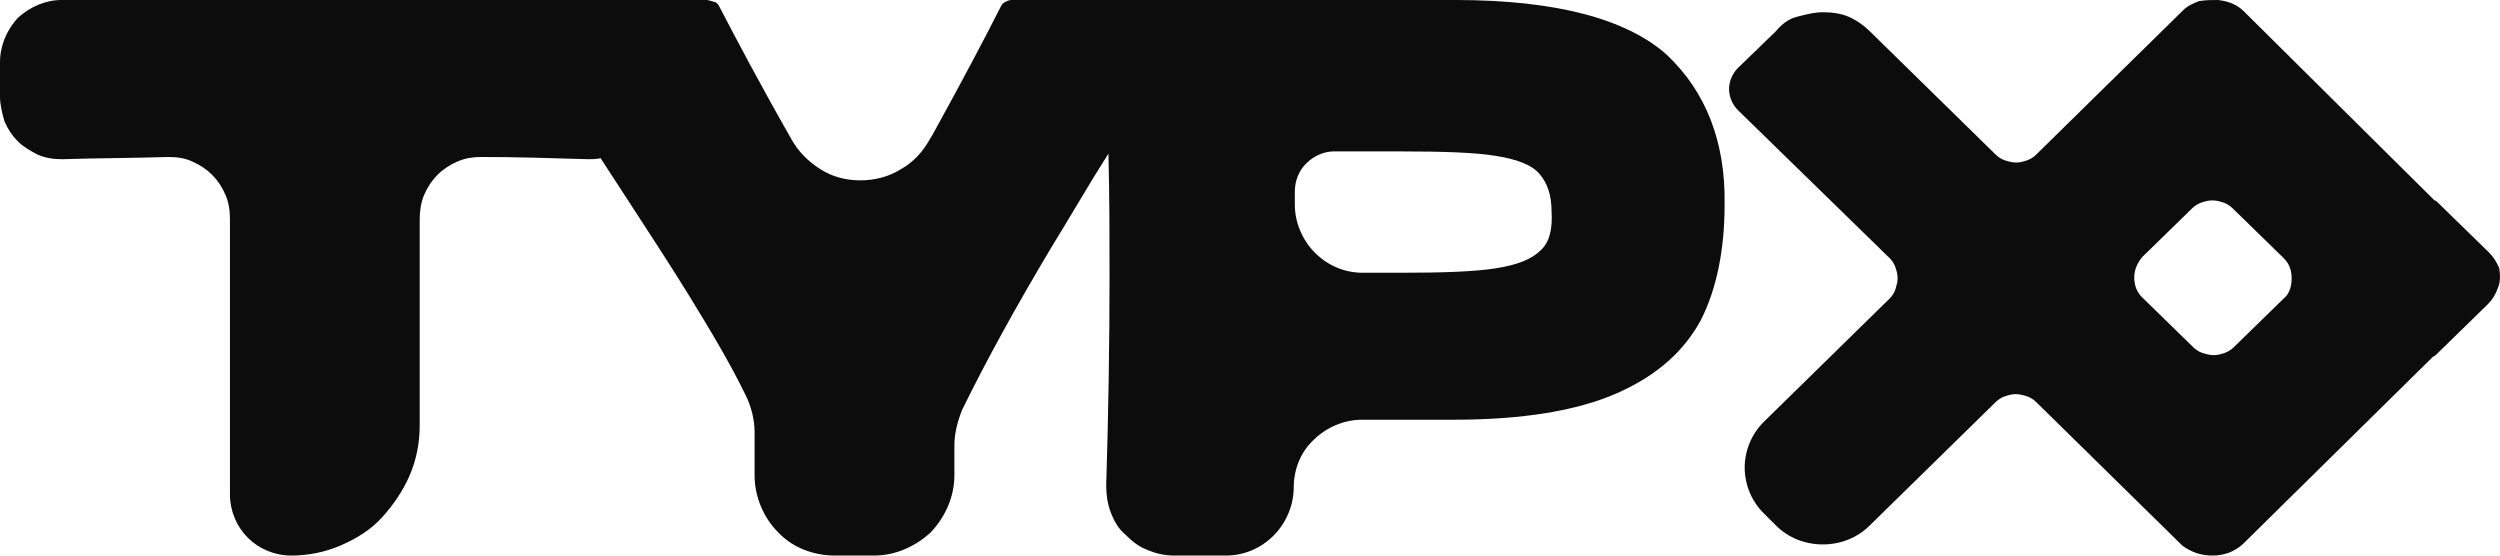 <svg width="135" height="30" viewBox="0 0 135 30" fill="none" xmlns="http://www.w3.org/2000/svg">
<path fill-rule="evenodd" clip-rule="evenodd" d="M78.601 0C84.026 0 87.824 1.022 89.994 2.946C92.103 4.93 93.188 7.635 93.128 11.062C93.128 13.467 92.706 15.571 91.862 17.255C90.958 18.938 89.511 20.261 87.341 21.222C85.171 22.184 82.218 22.665 78.481 22.665H73.538C72.574 22.665 71.609 23.086 70.946 23.747C70.223 24.409 69.861 25.371 69.861 26.333C69.861 27.295 69.439 28.256 68.776 28.918C68.053 29.639 67.149 30 66.184 30H63.411C62.869 30 62.387 29.88 61.965 29.699C61.483 29.519 61.121 29.218 60.759 28.858C60.398 28.557 60.157 28.136 59.976 27.655C59.795 27.174 59.735 26.693 59.735 26.212C59.855 22.305 59.915 18.517 59.915 14.97C59.915 12.806 59.915 10.581 59.855 8.297C59.166 9.382 58.542 10.424 57.944 11.423C57.549 12.083 57.165 12.725 56.781 13.347C54.912 16.473 53.285 19.419 51.959 22.124C51.718 22.726 51.537 23.387 51.537 24.048V25.671C51.537 26.814 51.055 27.896 50.271 28.738C49.427 29.519 48.342 30 47.197 30H45.087C43.942 30 42.797 29.579 42.013 28.738C41.23 27.956 40.747 26.814 40.747 25.671V23.327C40.747 22.665 40.566 21.944 40.265 21.343C39.421 19.599 38.336 17.796 37.191 15.932C36.329 14.529 35.194 12.786 33.837 10.701C33.391 10.017 32.921 9.295 32.429 8.537C32.248 8.597 32.007 8.597 31.766 8.597L31.585 8.592C29.66 8.533 27.791 8.477 25.979 8.477C25.558 8.477 25.136 8.537 24.714 8.717C24.292 8.898 23.93 9.138 23.629 9.439C23.327 9.739 23.086 10.1 22.905 10.521C22.724 10.942 22.664 11.423 22.664 11.844V22.966C22.664 23.928 22.483 24.83 22.122 25.671C21.76 26.513 21.218 27.295 20.615 27.956C20.012 28.617 19.228 29.098 18.384 29.459C17.541 29.82 16.637 30 15.732 30C14.828 30 13.984 29.639 13.382 29.038C12.779 28.437 12.417 27.595 12.417 26.693V11.844C12.417 11.363 12.357 10.942 12.176 10.521C11.995 10.1 11.754 9.739 11.453 9.439C11.151 9.138 10.79 8.898 10.368 8.717C10.006 8.537 9.524 8.477 9.102 8.477C8.16 8.507 7.203 8.522 6.239 8.537C5.289 8.552 4.332 8.567 3.376 8.597C2.893 8.597 2.471 8.537 2.049 8.357C1.688 8.176 1.266 7.936 0.964 7.635C0.663 7.335 0.422 6.974 0.241 6.553C0.121 6.132 0 5.651 0 5.23V3.367C0 2.465 0.362 1.623 0.964 0.962C1.627 0.361 2.471 0 3.315 0H38.155C38.23 0 38.304 0.023 38.407 0.055C38.471 0.074 38.545 0.097 38.638 0.12C38.758 0.18 38.818 0.301 38.879 0.421C39.723 2.044 40.988 4.449 42.736 7.515C43.098 8.176 43.641 8.717 44.304 9.138C44.967 9.559 45.69 9.739 46.474 9.739C47.197 9.739 47.981 9.559 48.644 9.138C49.307 8.778 49.849 8.176 50.211 7.515L50.392 7.214C52.079 4.148 53.285 1.864 54.008 0.421C54.069 0.301 54.129 0.18 54.249 0.12C54.37 0.06 54.49 0 54.611 0H78.601ZM80.771 14.489C81.916 14.309 82.7 14.008 83.182 13.527C83.665 13.106 83.845 12.385 83.785 11.423C83.785 10.521 83.544 9.86 83.122 9.379C82.7 8.898 81.916 8.597 80.771 8.417C79.686 8.236 77.938 8.176 75.588 8.176H72.031C71.489 8.176 70.946 8.417 70.524 8.838C70.162 9.198 69.921 9.739 69.921 10.341V11.062C69.921 12.024 70.343 12.986 71.006 13.647C71.73 14.369 72.634 14.729 73.598 14.729H75.648C77.938 14.729 79.626 14.669 80.771 14.489Z" fill="#0C0C0C"/>
<path fill-rule="evenodd" clip-rule="evenodd" d="M134.418 13.647C134.659 13.888 134.84 14.188 134.96 14.489C135.021 14.85 135.021 15.21 134.9 15.511C134.78 15.872 134.599 16.172 134.358 16.413L131.525 19.178C131.494 19.208 131.464 19.223 131.434 19.238C131.404 19.253 131.374 19.268 131.344 19.299L121.097 29.399C120.614 29.82 120.072 30 119.469 30C118.866 30 118.324 29.82 117.842 29.459L109.945 21.703C109.825 21.583 109.644 21.463 109.463 21.403C109.282 21.343 109.041 21.283 108.86 21.283C108.619 21.283 108.438 21.343 108.258 21.403C108.077 21.463 107.896 21.583 107.775 21.703L100.964 28.377C100.301 29.038 99.397 29.399 98.433 29.399C97.468 29.399 96.564 29.038 95.901 28.377L95.238 27.715C94.575 27.054 94.213 26.152 94.213 25.25C94.213 24.349 94.575 23.447 95.238 22.786L102.049 16.112C102.17 15.992 102.29 15.812 102.351 15.631C102.367 15.567 102.383 15.511 102.398 15.459C102.439 15.318 102.471 15.206 102.471 15.03C102.471 14.79 102.411 14.609 102.351 14.429C102.29 14.248 102.17 14.068 102.049 13.948L93.851 5.952C93.55 5.651 93.369 5.23 93.369 4.81C93.369 4.389 93.55 3.968 93.851 3.667L95.901 1.683C96.202 1.323 96.564 1.022 97.046 0.902C97.095 0.89 97.143 0.878 97.191 0.865C97.614 0.758 97.999 0.661 98.433 0.661C98.915 0.661 99.397 0.721 99.819 0.902C100.241 1.082 100.663 1.383 100.964 1.683L107.775 8.357C107.896 8.477 108.077 8.597 108.258 8.657C108.438 8.717 108.68 8.778 108.86 8.778C109.102 8.778 109.282 8.717 109.463 8.657C109.644 8.597 109.825 8.477 109.945 8.357L117.902 0.541C118.143 0.301 118.444 0.18 118.746 0.06C119.108 0 119.409 0 119.771 0C120.313 0.06 120.795 0.24 121.157 0.601L131.464 10.822C131.525 10.822 131.585 10.882 131.585 10.882L134.418 13.647ZM120.614 18.758L123.327 16.112C123.628 15.872 123.749 15.451 123.749 15.03C123.749 14.609 123.628 14.248 123.327 13.948L120.554 11.242C120.434 11.122 120.253 11.002 120.072 10.942C119.891 10.882 119.71 10.822 119.469 10.822C119.228 10.822 119.047 10.882 118.866 10.942C118.686 11.002 118.505 11.122 118.384 11.242L115.672 13.888C115.431 14.188 115.25 14.549 115.25 14.97C115.25 15.391 115.37 15.752 115.672 16.052L118.444 18.758C118.565 18.878 118.746 18.998 118.927 19.058C119.108 19.118 119.349 19.178 119.529 19.178C119.771 19.178 119.951 19.118 120.132 19.058C120.313 18.998 120.494 18.878 120.614 18.758Z" fill="#0C0C0C"/>
</svg>
